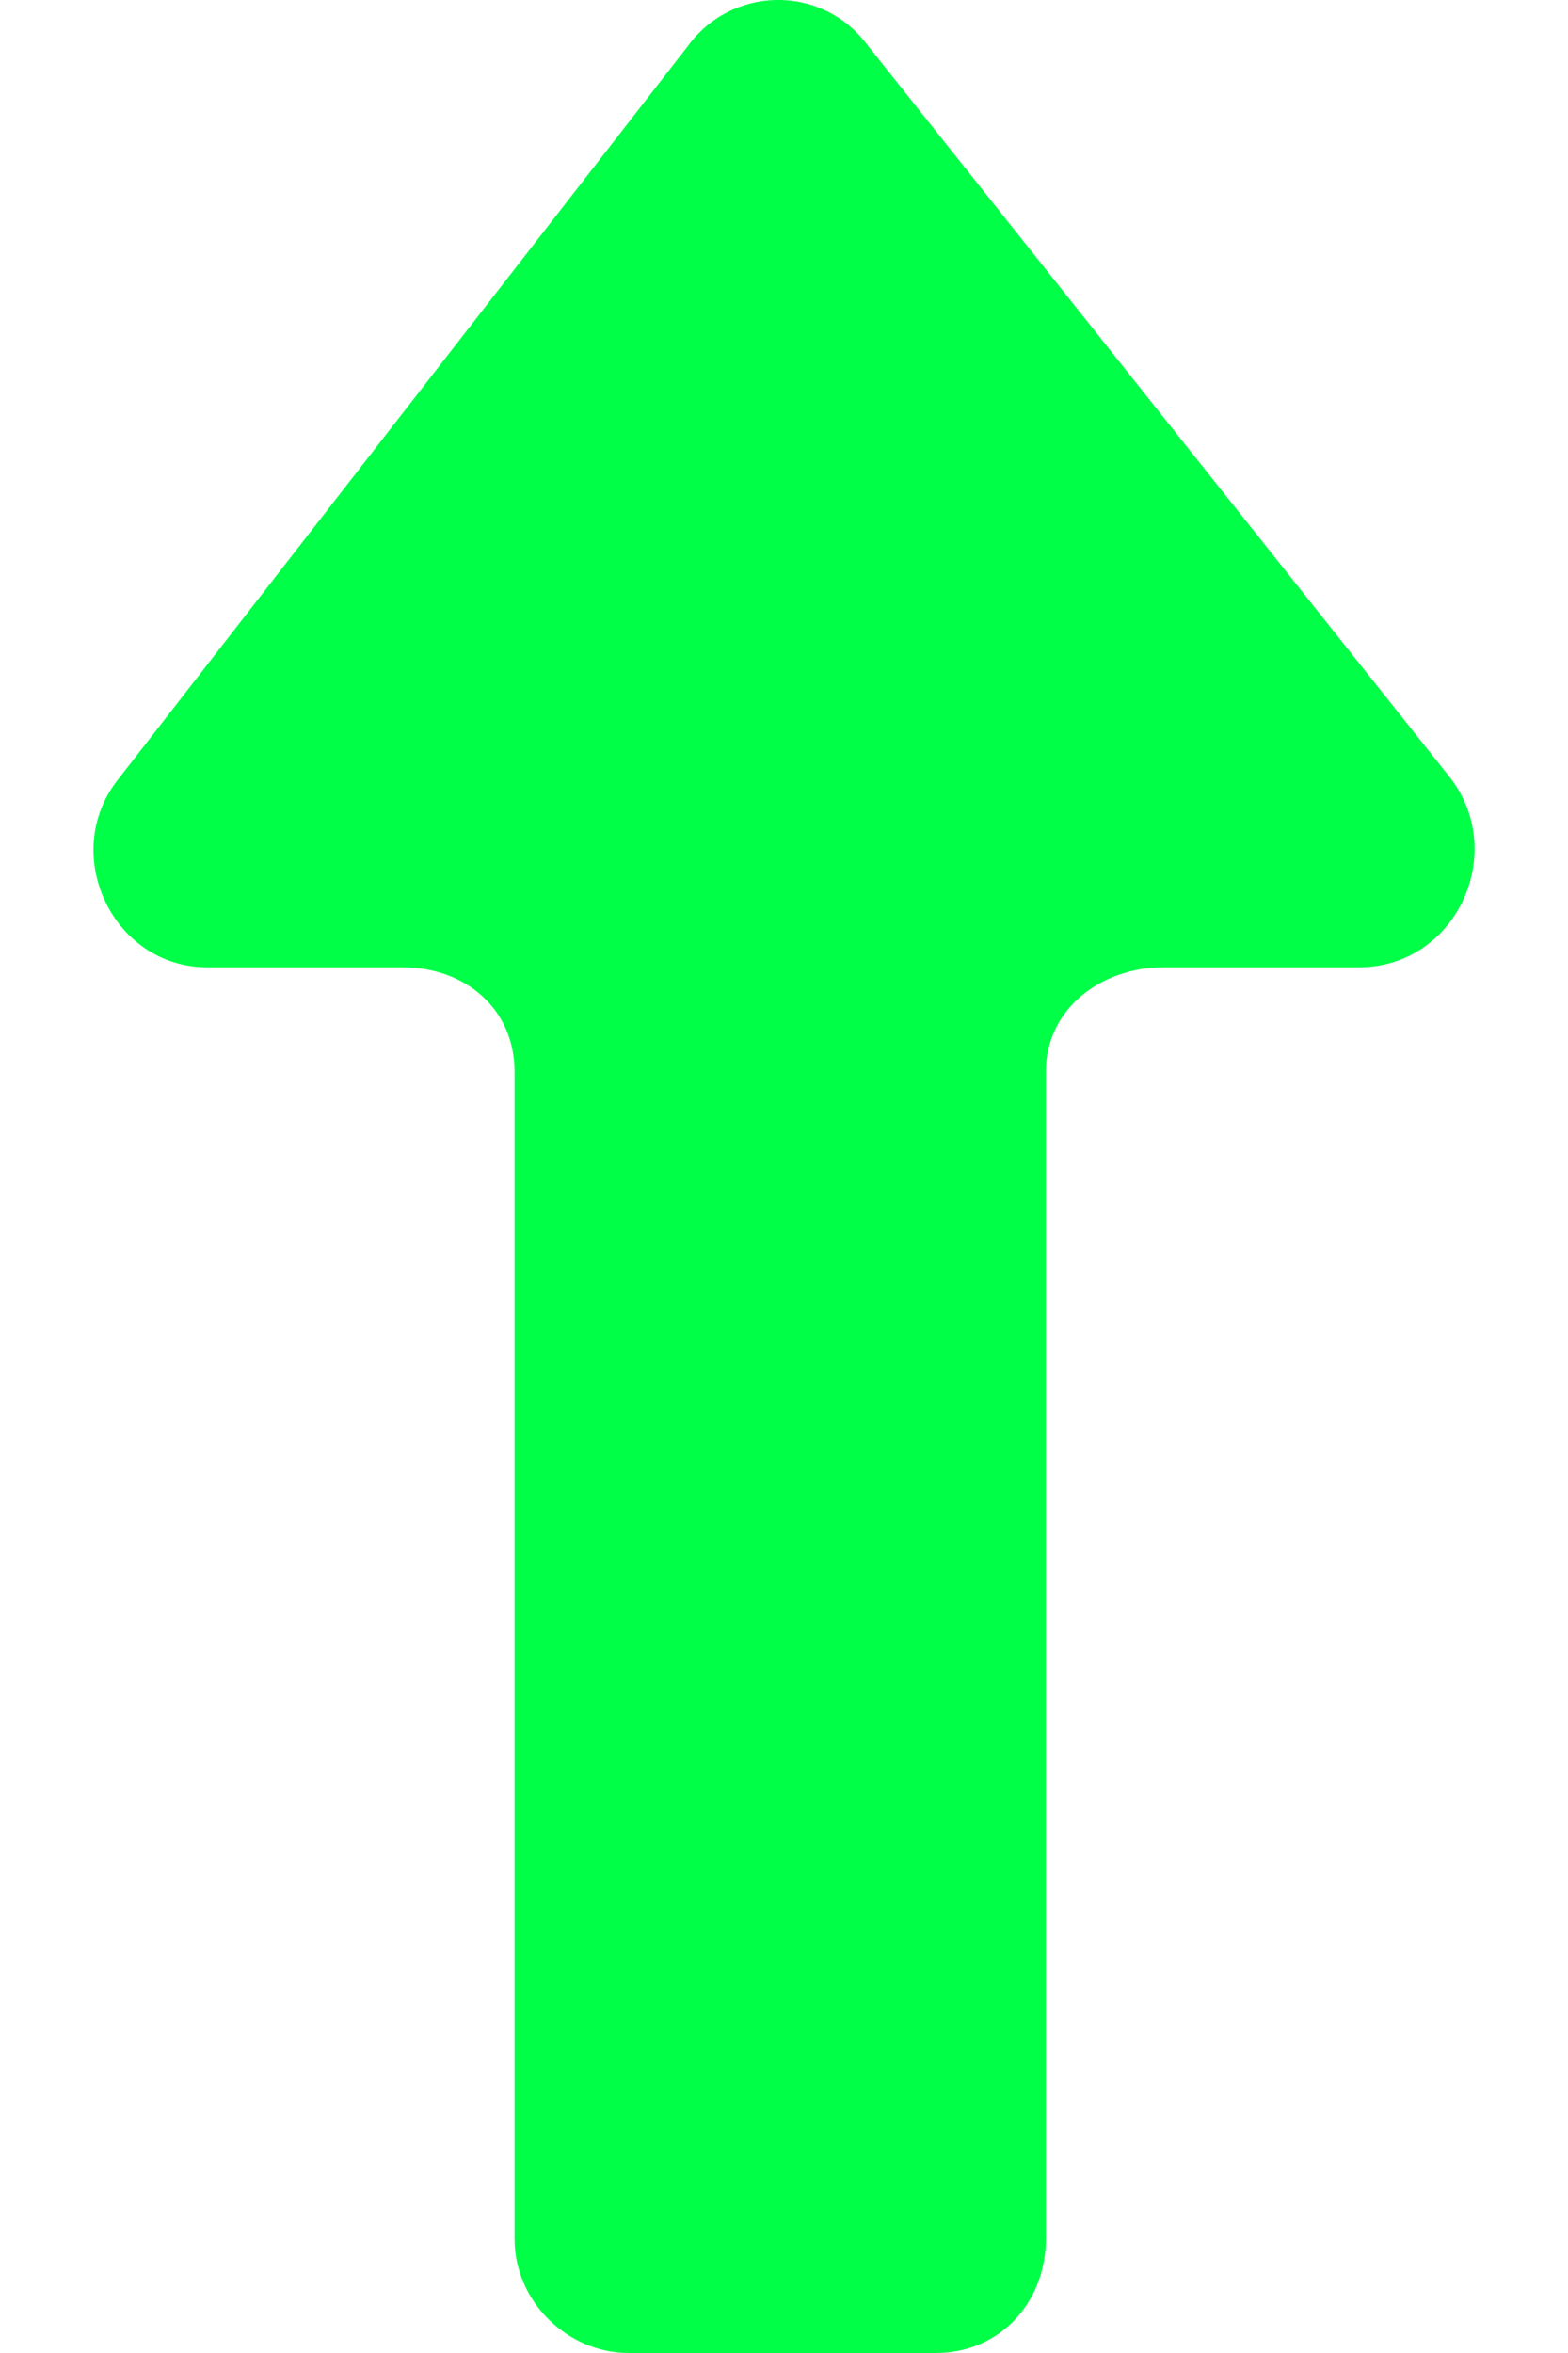 <svg width="12" height="18" viewBox="0 0 12 18" fill="none" xmlns="http://www.w3.org/2000/svg">
<path d="M6.625 0.328L11.097 5.948C11.547 6.529 11.14 7.4 10.4 7.4L8.904 7.4C8.425 7.4 8.004 7.719 8.004 8.199L8.004 17.128C8.004 17.608 7.656 18 7.162 18L4.81 18C4.345 18 3.938 17.608 3.938 17.128L3.938 8.199C3.938 7.719 3.561 7.4 3.082 7.4L1.586 7.4C0.86 7.4 0.454 6.529 0.904 5.962L5.26 0.358C5.594 -0.107 6.276 -0.122 6.625 0.328Z" fill="#00FF47"/>
</svg>
